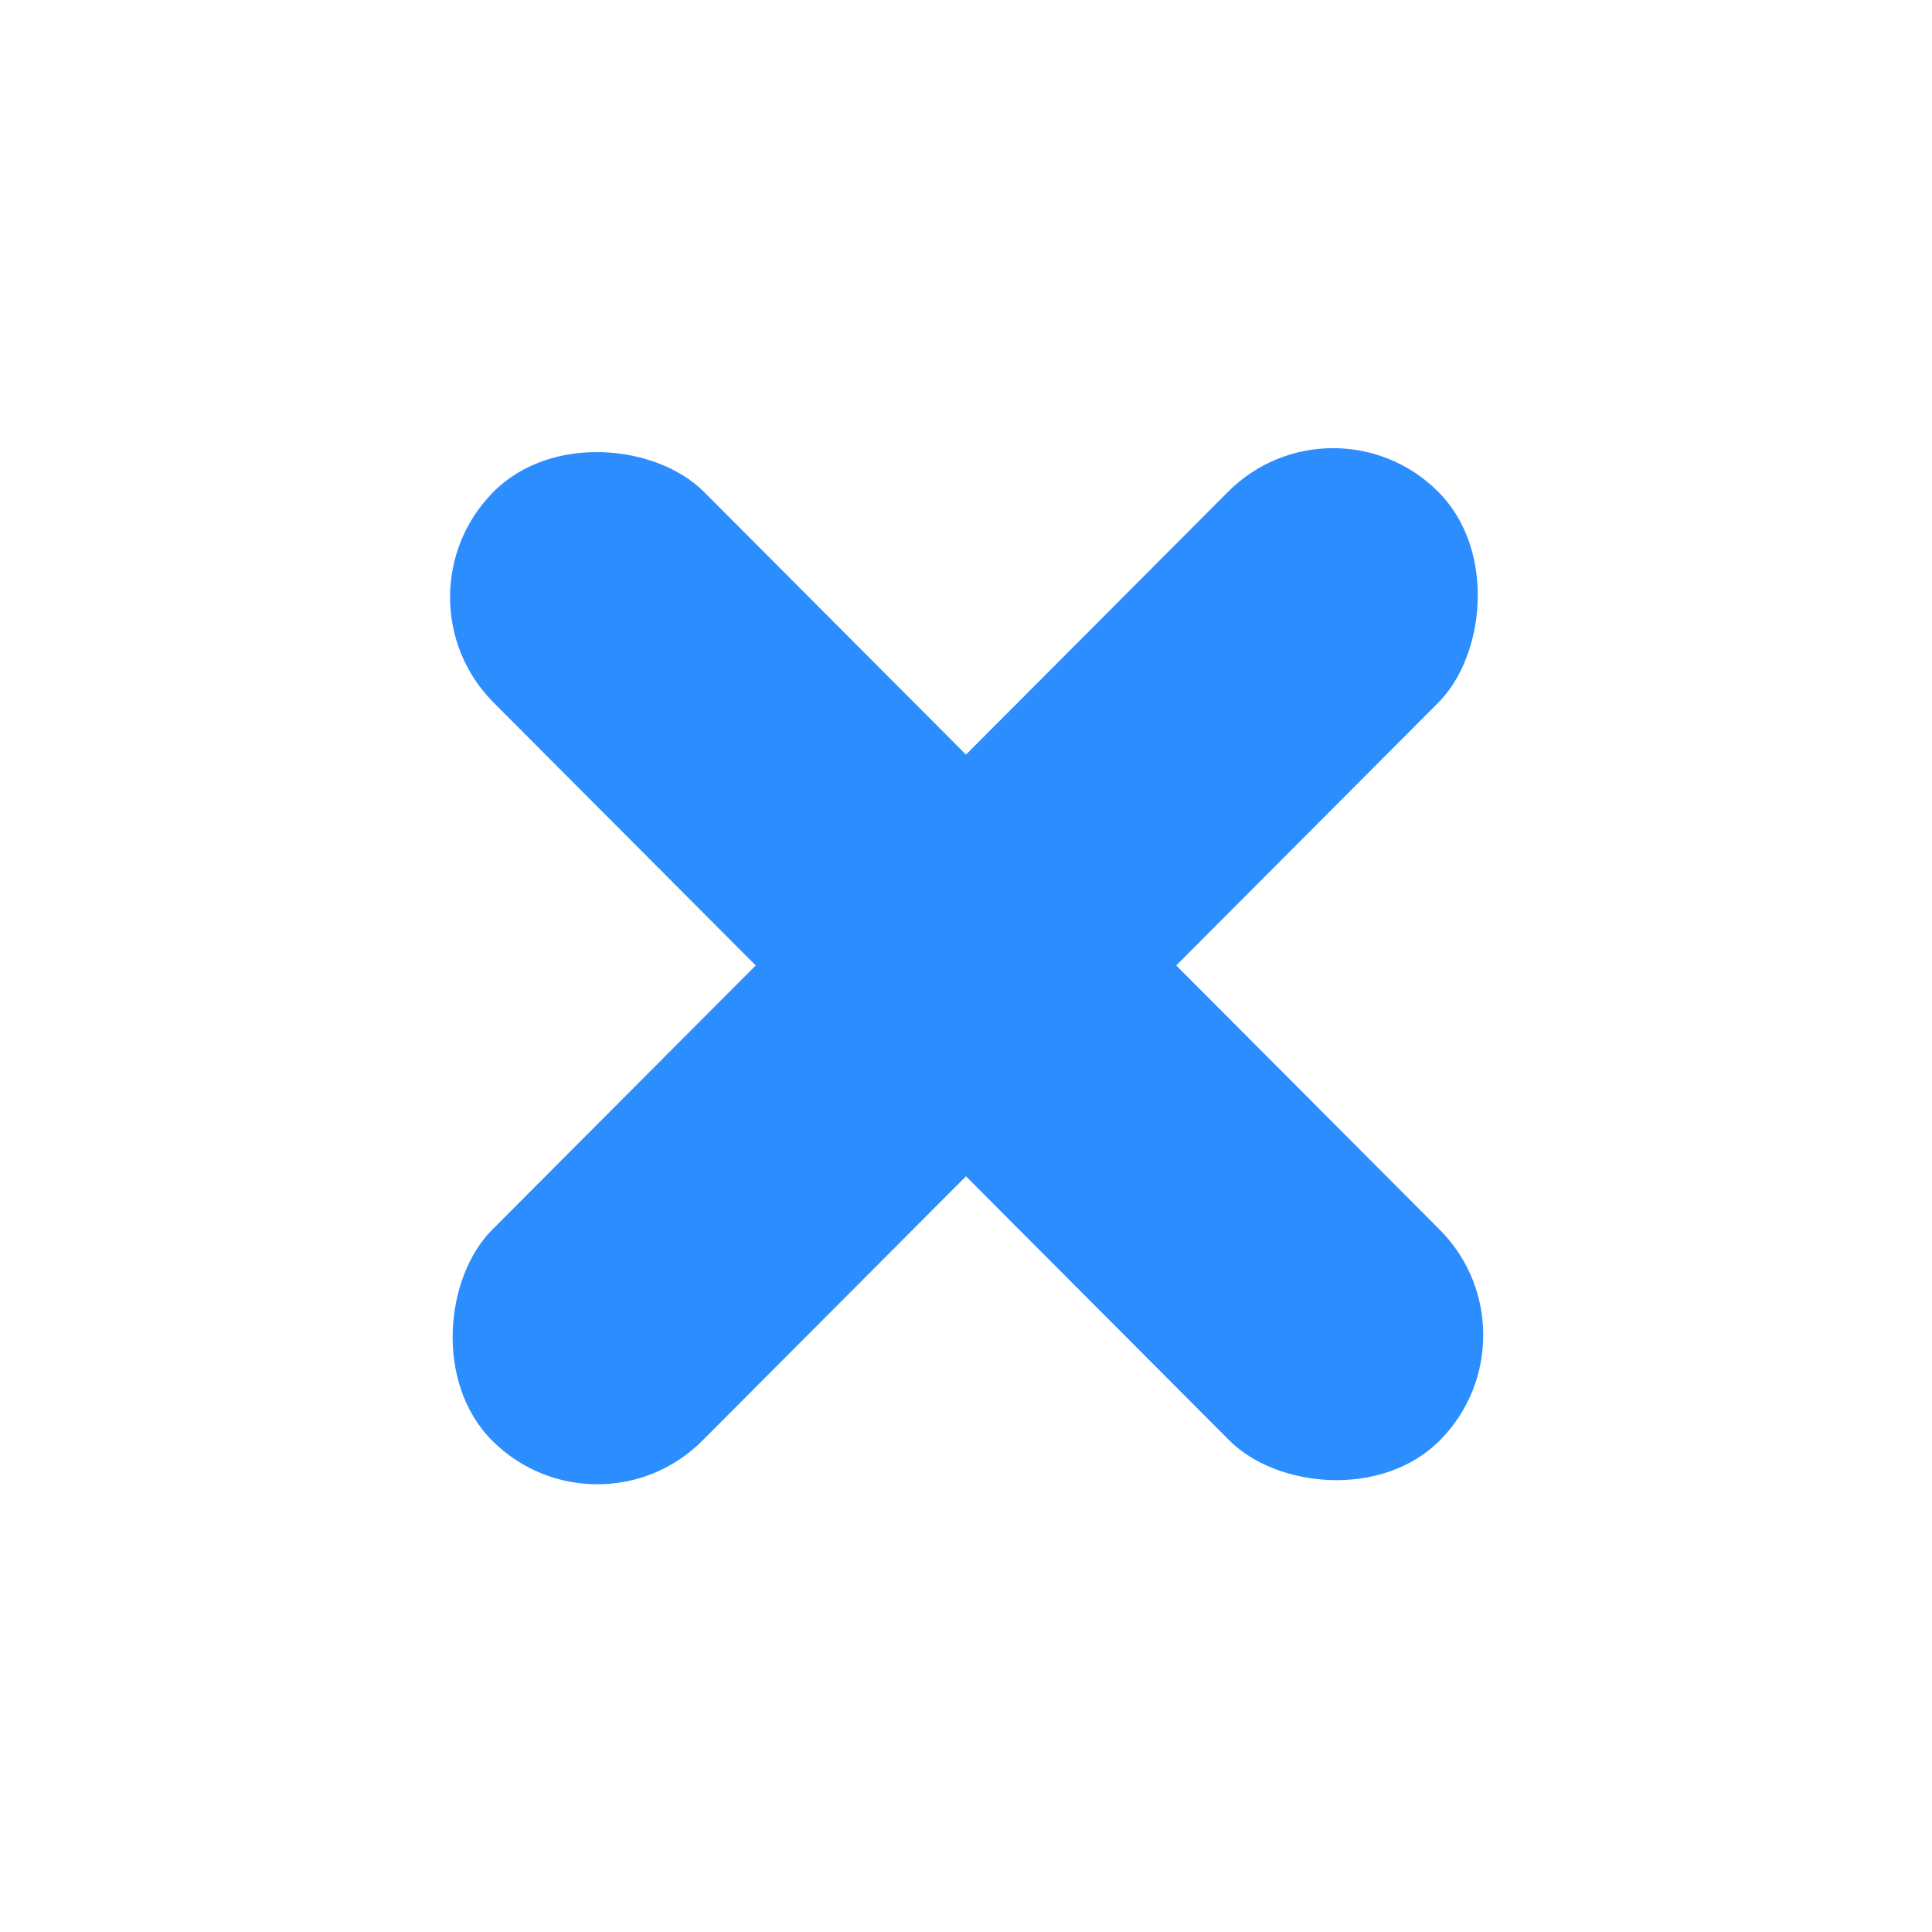 <svg width="400" height="400" viewBox="0 0 400 400" fill="none" xmlns="http://www.w3.org/2000/svg">
<rect width="400" height="400" fill="white"/>
<rect width="61.656" height="277.45" rx="30.828" transform="matrix(0.706 0.708 -0.706 0.708 276.012 80.001)" fill="#2C8DFF"/>
<rect width="61.656" height="277.45" rx="30.828" transform="matrix(0.706 -0.708 0.706 0.708 80.43 123.637)" fill="#2C8DFF"/>
</svg>
